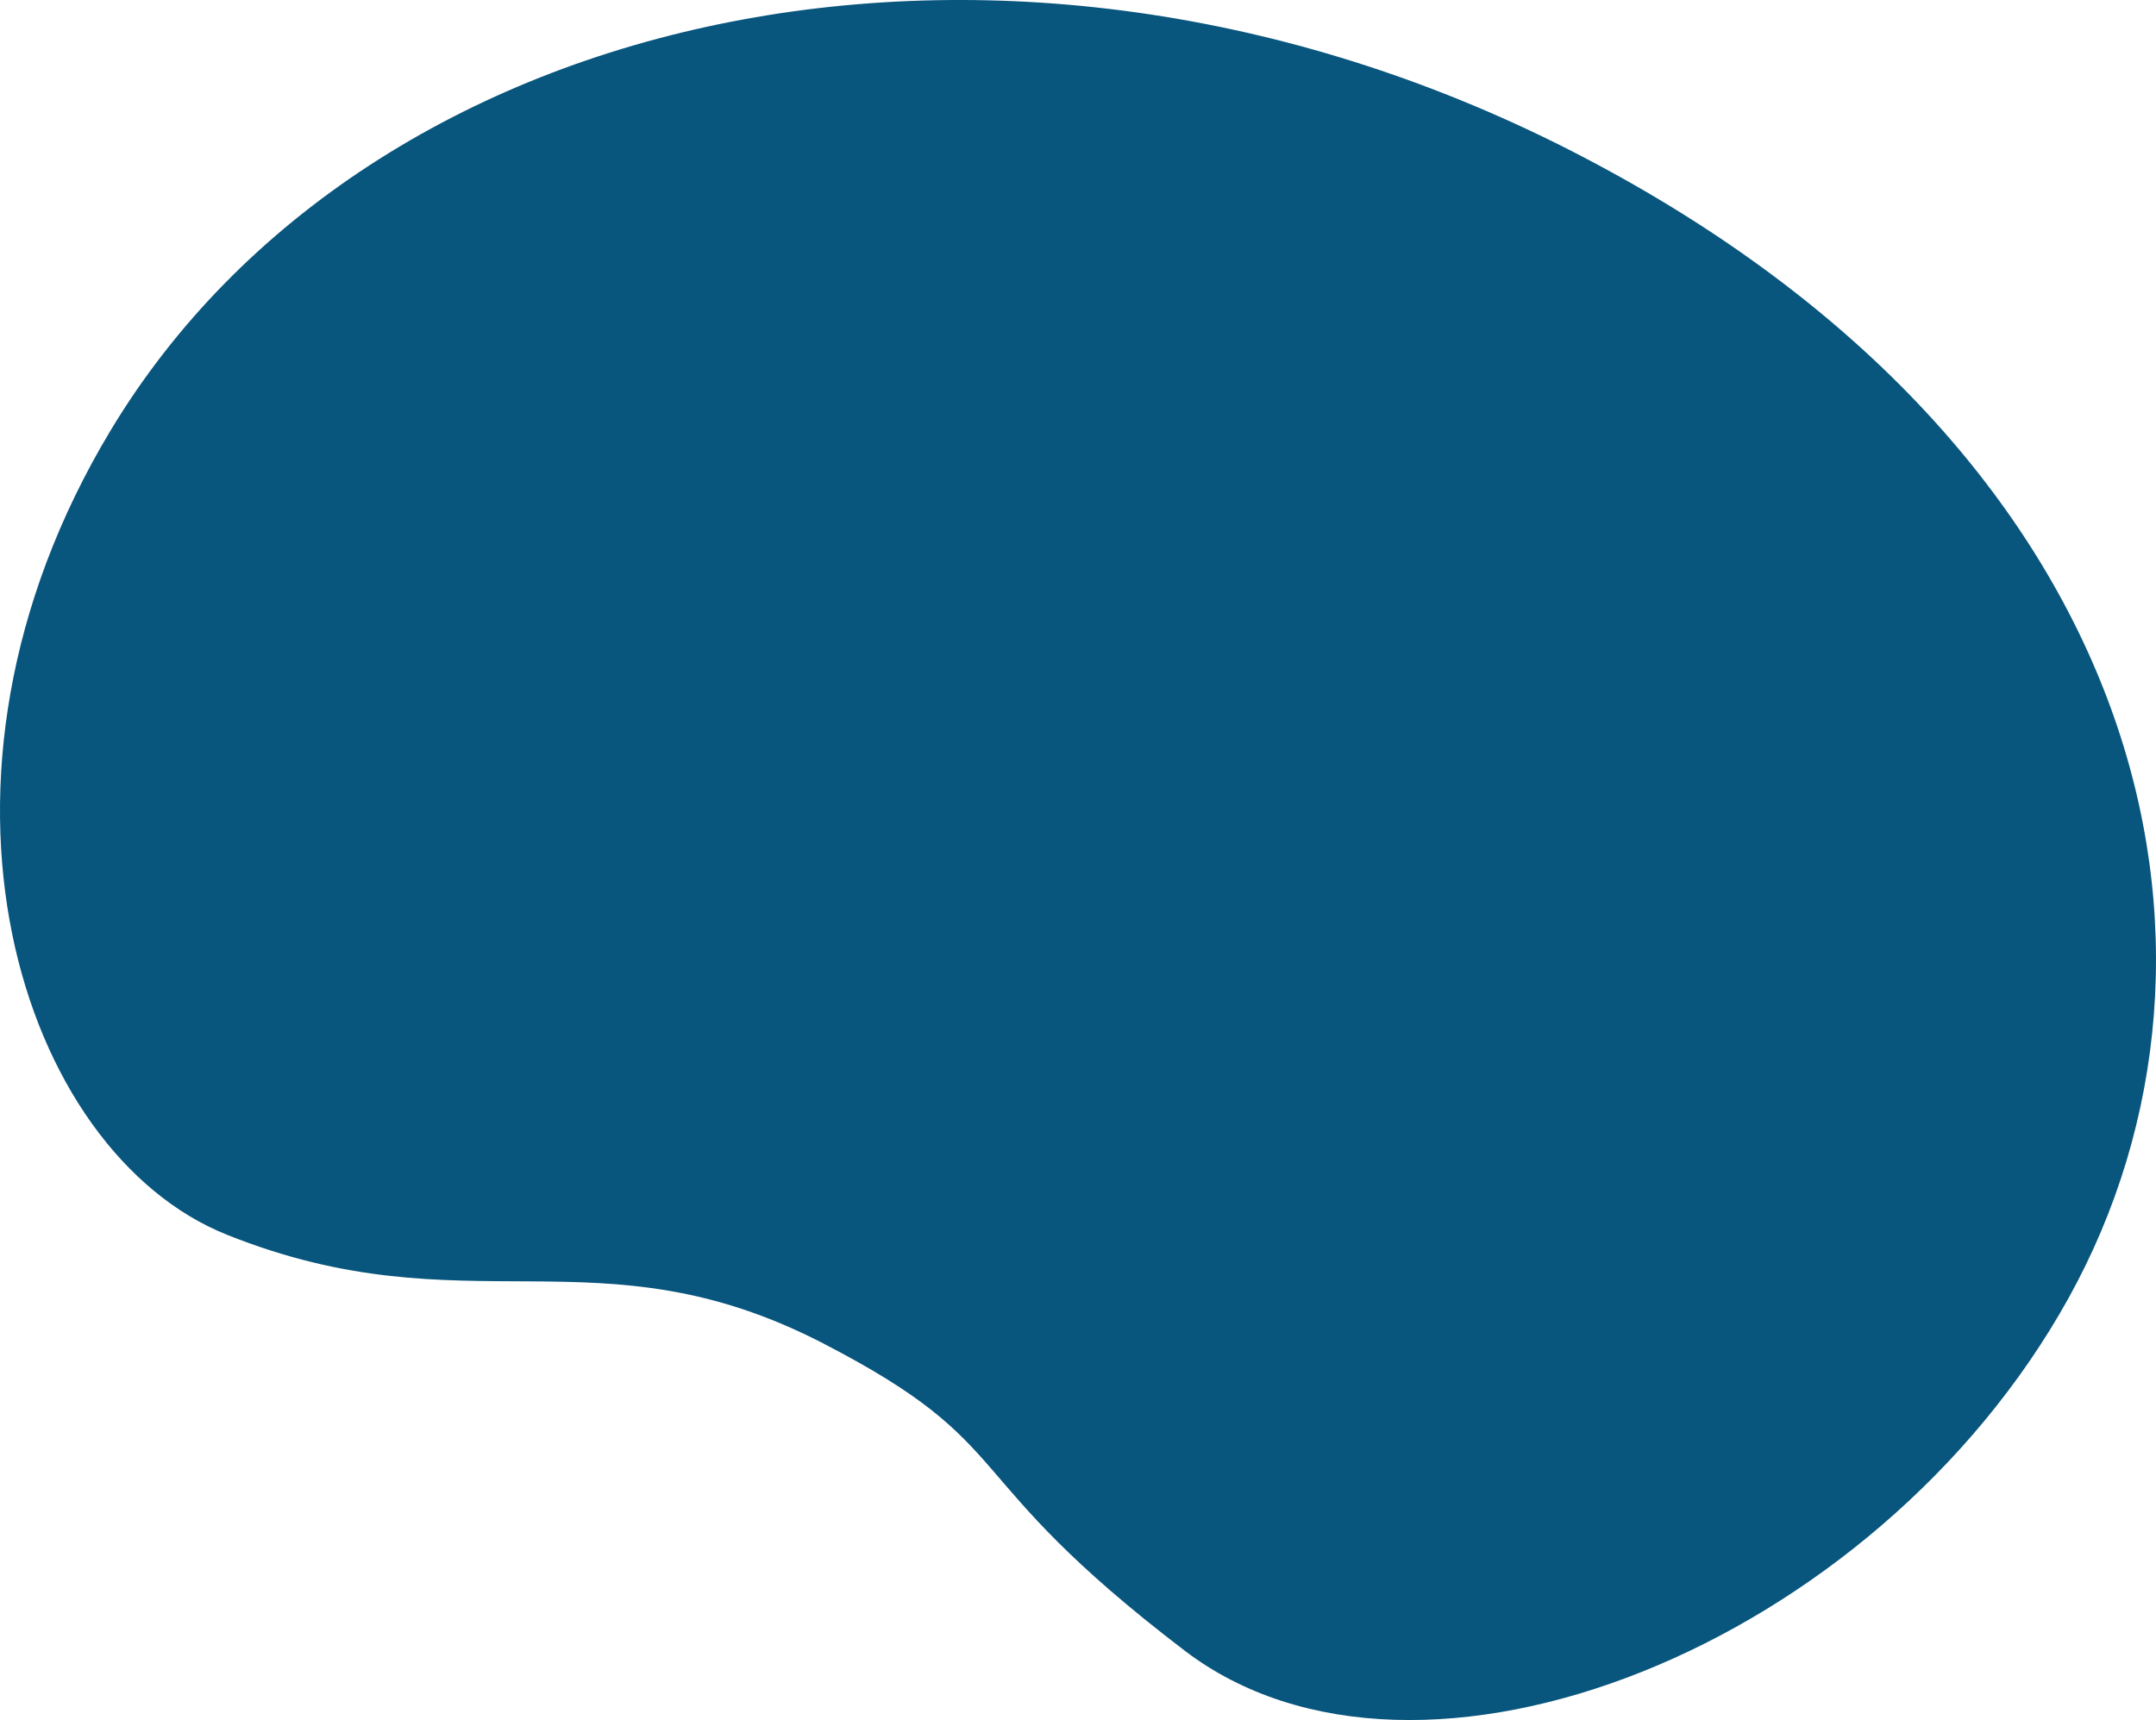 <svg xmlns="http://www.w3.org/2000/svg" viewBox="0 0 489.911 390.958">
  <defs>
    <style>
      .cls-1 {
        fill: #08557d;
      }
    </style>
  </defs>
  <path id="Tracé_29491" data-name="Tracé 29491" class="cls-1" d="M269.189,375.153c53.169,40.583,156.991-1.027,200.862-80.139S488.545,102.885,359.6,35.588,83.738.45,25.175,97.748C-23.012,177.784,4.78,261.931,51.58,280.63c54.505,21.833,84.2-1.8,135.415,24.658C232.715,328.919,216.02,334.57,269.189,375.153Z" transform="translate(-0.006 0.025)"/>
</svg>

